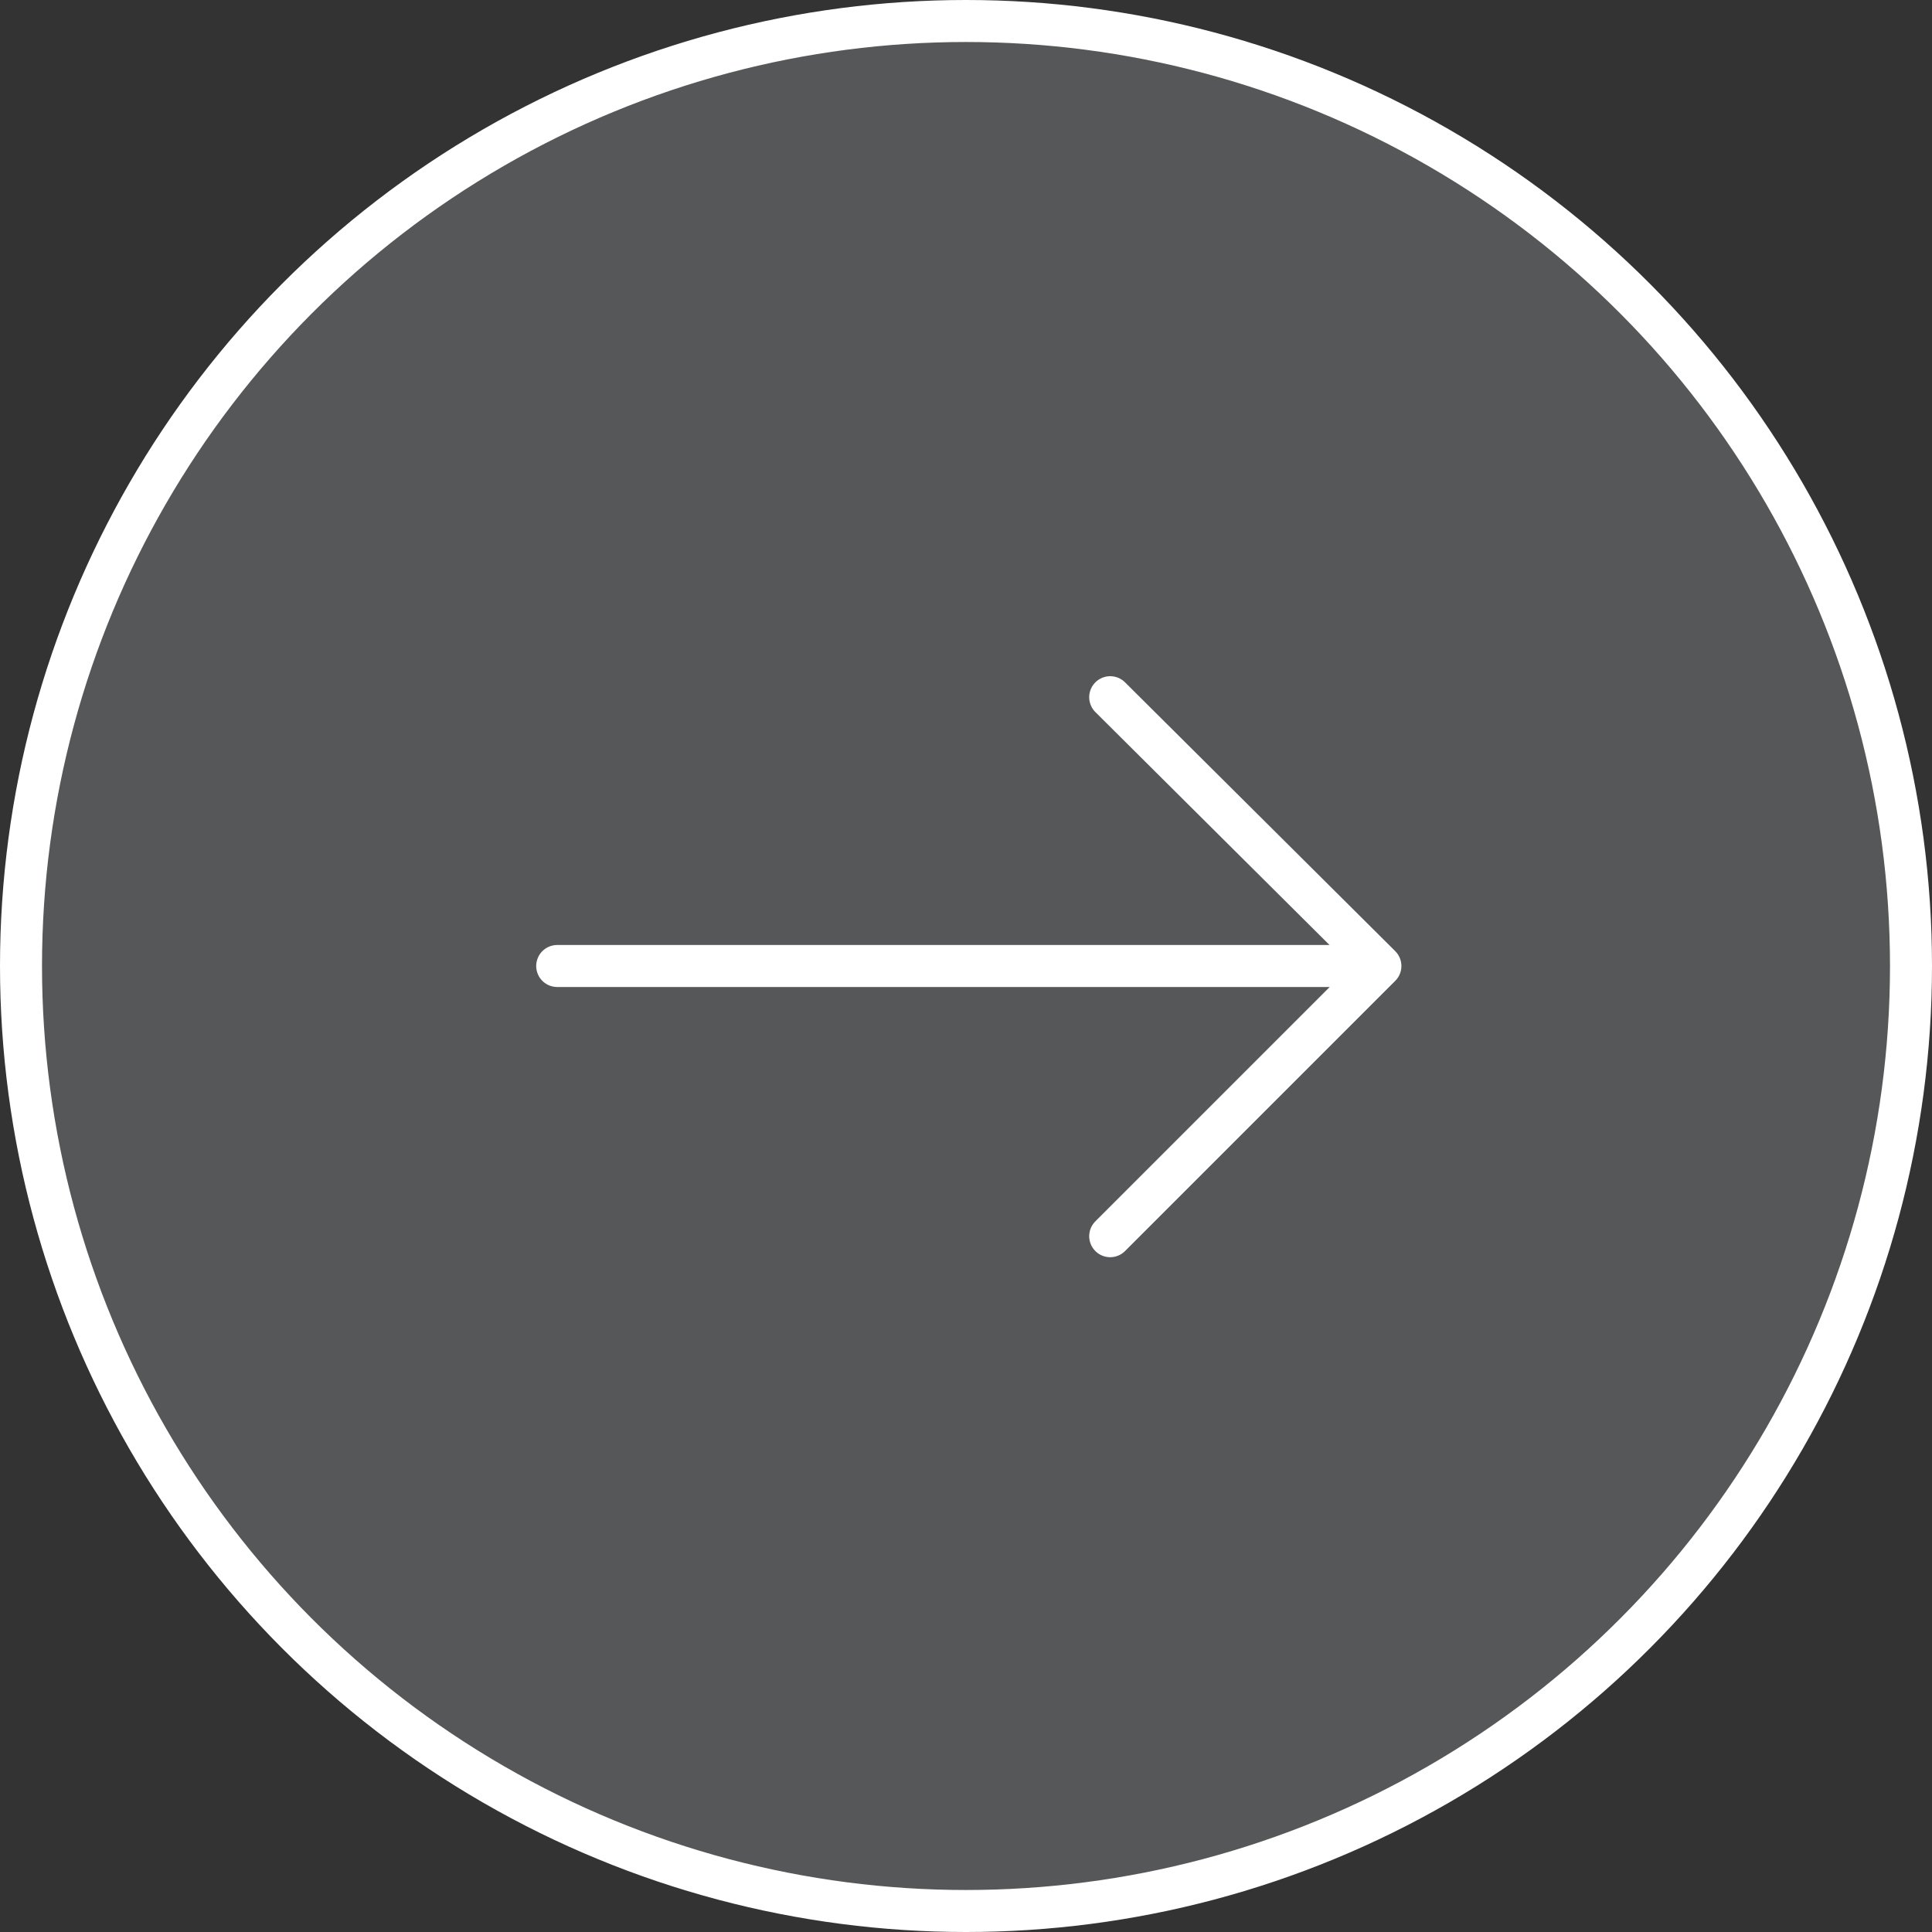 <?xml version="1.0" encoding="utf-8"?>
<!-- Generator: Adobe Illustrator 19.1.0, SVG Export Plug-In . SVG Version: 6.00 Build 0)  -->
<svg version="1.1" id="Слой_1" xmlns="http://www.w3.org/2000/svg" xmlns:xlink="http://www.w3.org/1999/xlink" x="0px" y="0px"
	 viewBox="0 0 138 138" style="enable-background:new 0 0 138 138;" xml:space="preserve">
<rect x="0" y="0" width="138" height="138" fill="#333333" stroke="none"/>
<style type="text/css">
	.st0{opacity:0.32;fill:#A1A3A6;}
	.st1{fill:none;stroke:#FFFFFF;stroke-width:3;stroke-miterlimit:10;}
	.st2{fill:none;stroke:#FFFFFF;stroke-width:3;stroke-linecap:round;stroke-linejoin:round;stroke-miterlimit:10;}
	.st3{fill:none;stroke:#8F9194;stroke-width:3;stroke-miterlimit:10;}
	.st4{fill:none;stroke:#757679;stroke-width:3;stroke-linecap:round;stroke-linejoin:round;stroke-miterlimit:10;}
</style>
<g>
	<circle class="st0" cx="69" cy="69" r="67.8"/>
	<g>
		<circle class="st1" cx="69" cy="69" r="67.5"/>
		<line class="st2" x1="39.8" y1="69" x2="98.2" y2="69"/>
		<polyline class="st2" points="79.3,49.8 98.6,69 79.3,88.3 		"/>
	</g>
</g>
</svg>

